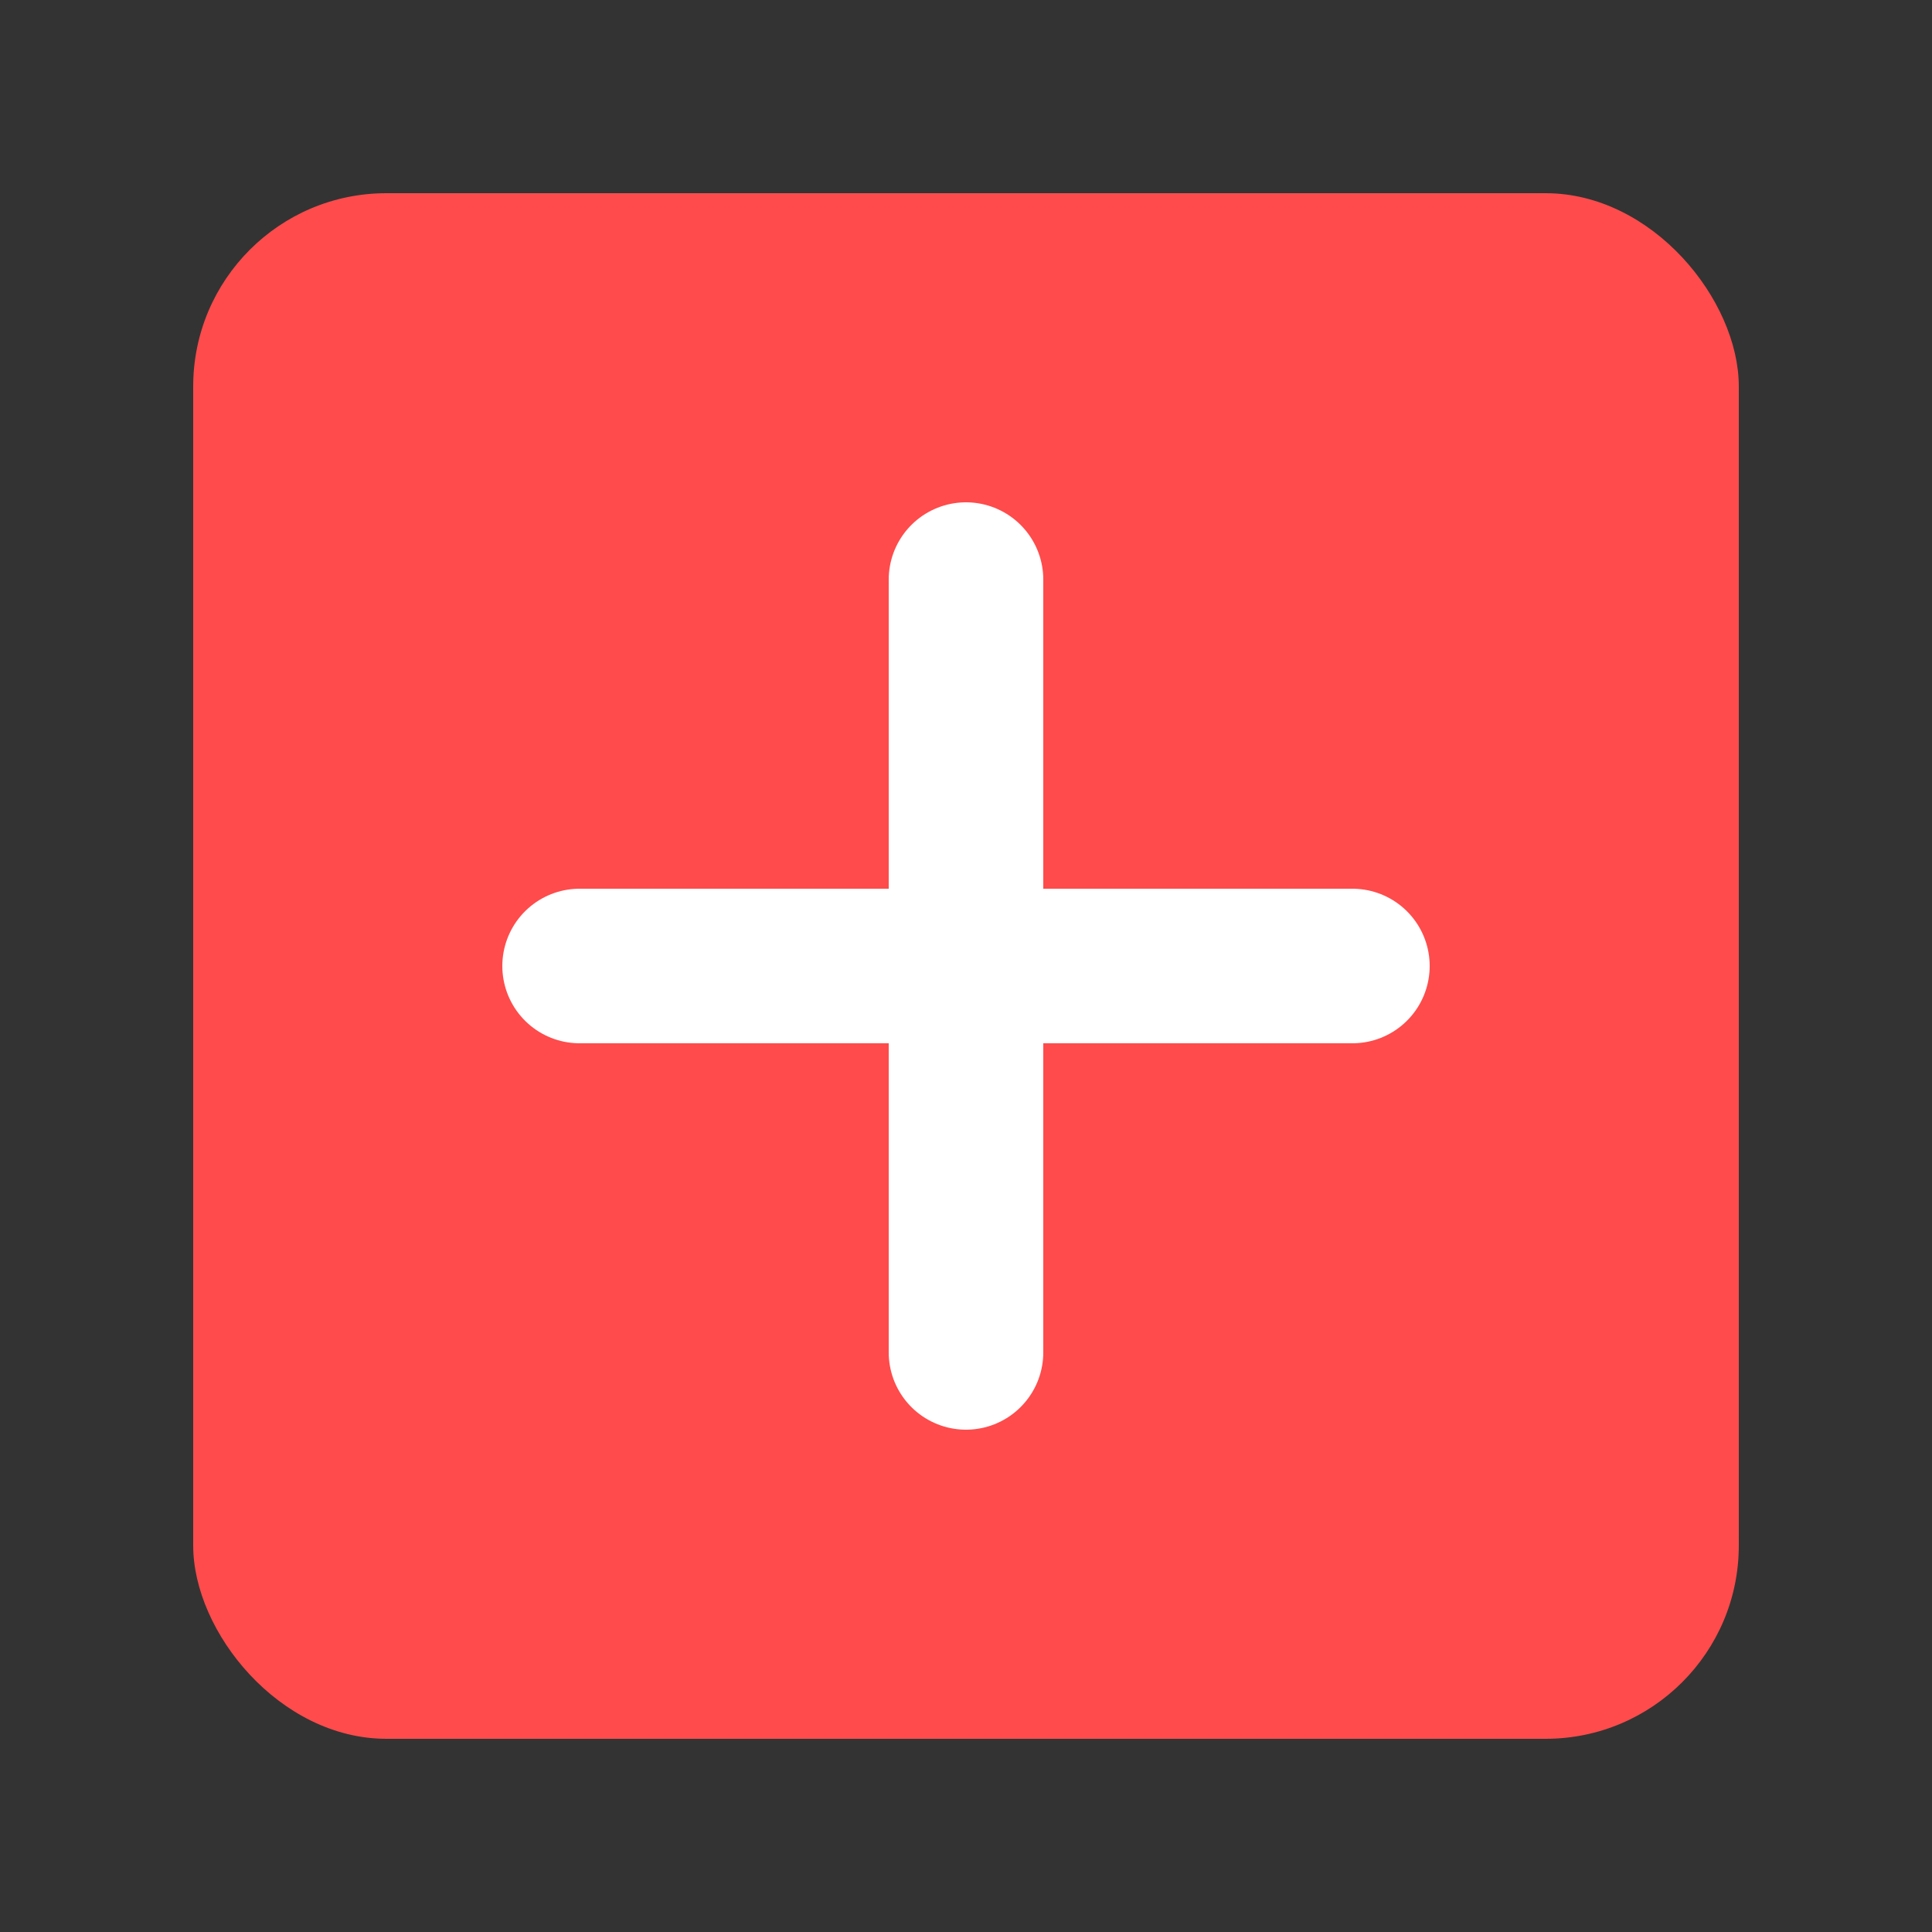 <svg width="100" height="100" viewBox="0 0 100 100" xmlns="http://www.w3.org/2000/svg">
    <rect x="0" y="0" width="100" height="100" fill="#333333" stroke="none"/>
    <rect x="10" y="10" width="80" height="80" rx="10" fill="#FF4B4B"/>
    <path d="M30 50h40M50 30v40" stroke="white" stroke-width="8" stroke-linecap="round"/>
</svg>
